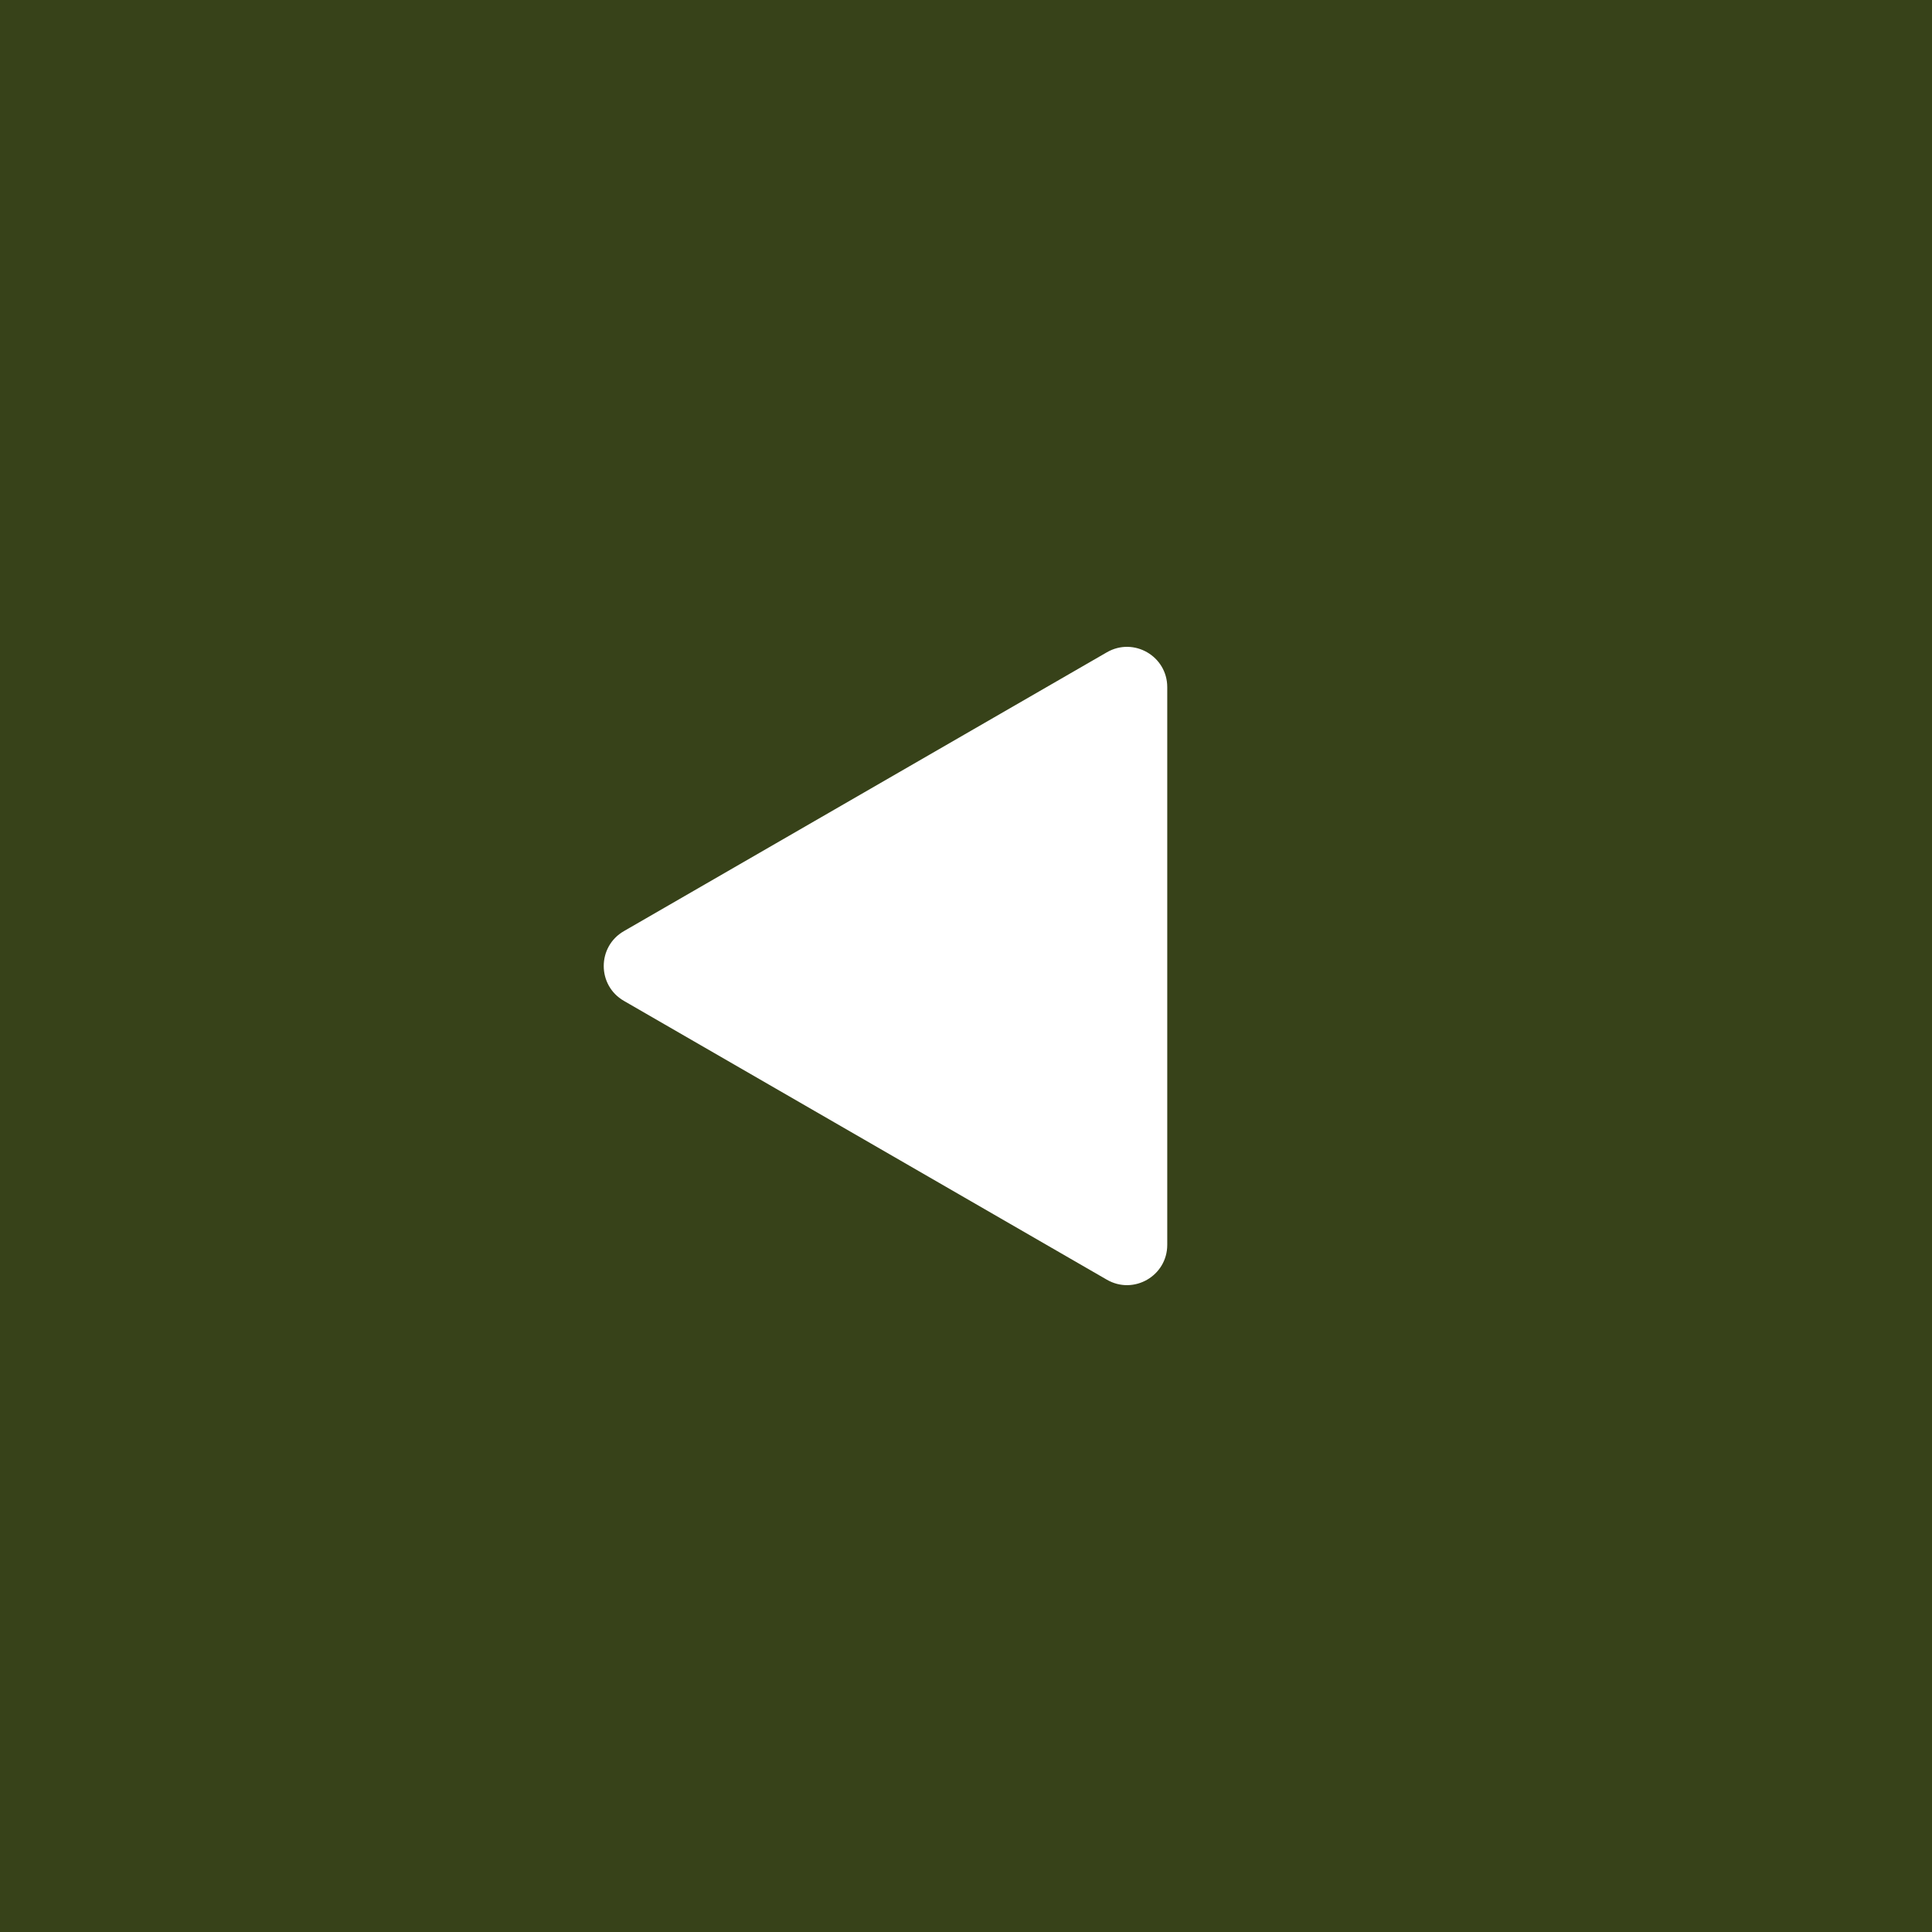 <svg width="48" height="48" viewBox="0 0 48 48" fill="none" xmlns="http://www.w3.org/2000/svg">
<rect width="48" height="48" fill="#374219"/>
<path d="M15.5 24.866C14.833 24.481 14.833 23.519 15.5 23.134L27.5 16.206C28.167 15.821 29 16.302 29 17.072L29 30.928C29 31.698 28.167 32.179 27.5 31.794L15.5 24.866Z" fill="white"/>
</svg>
